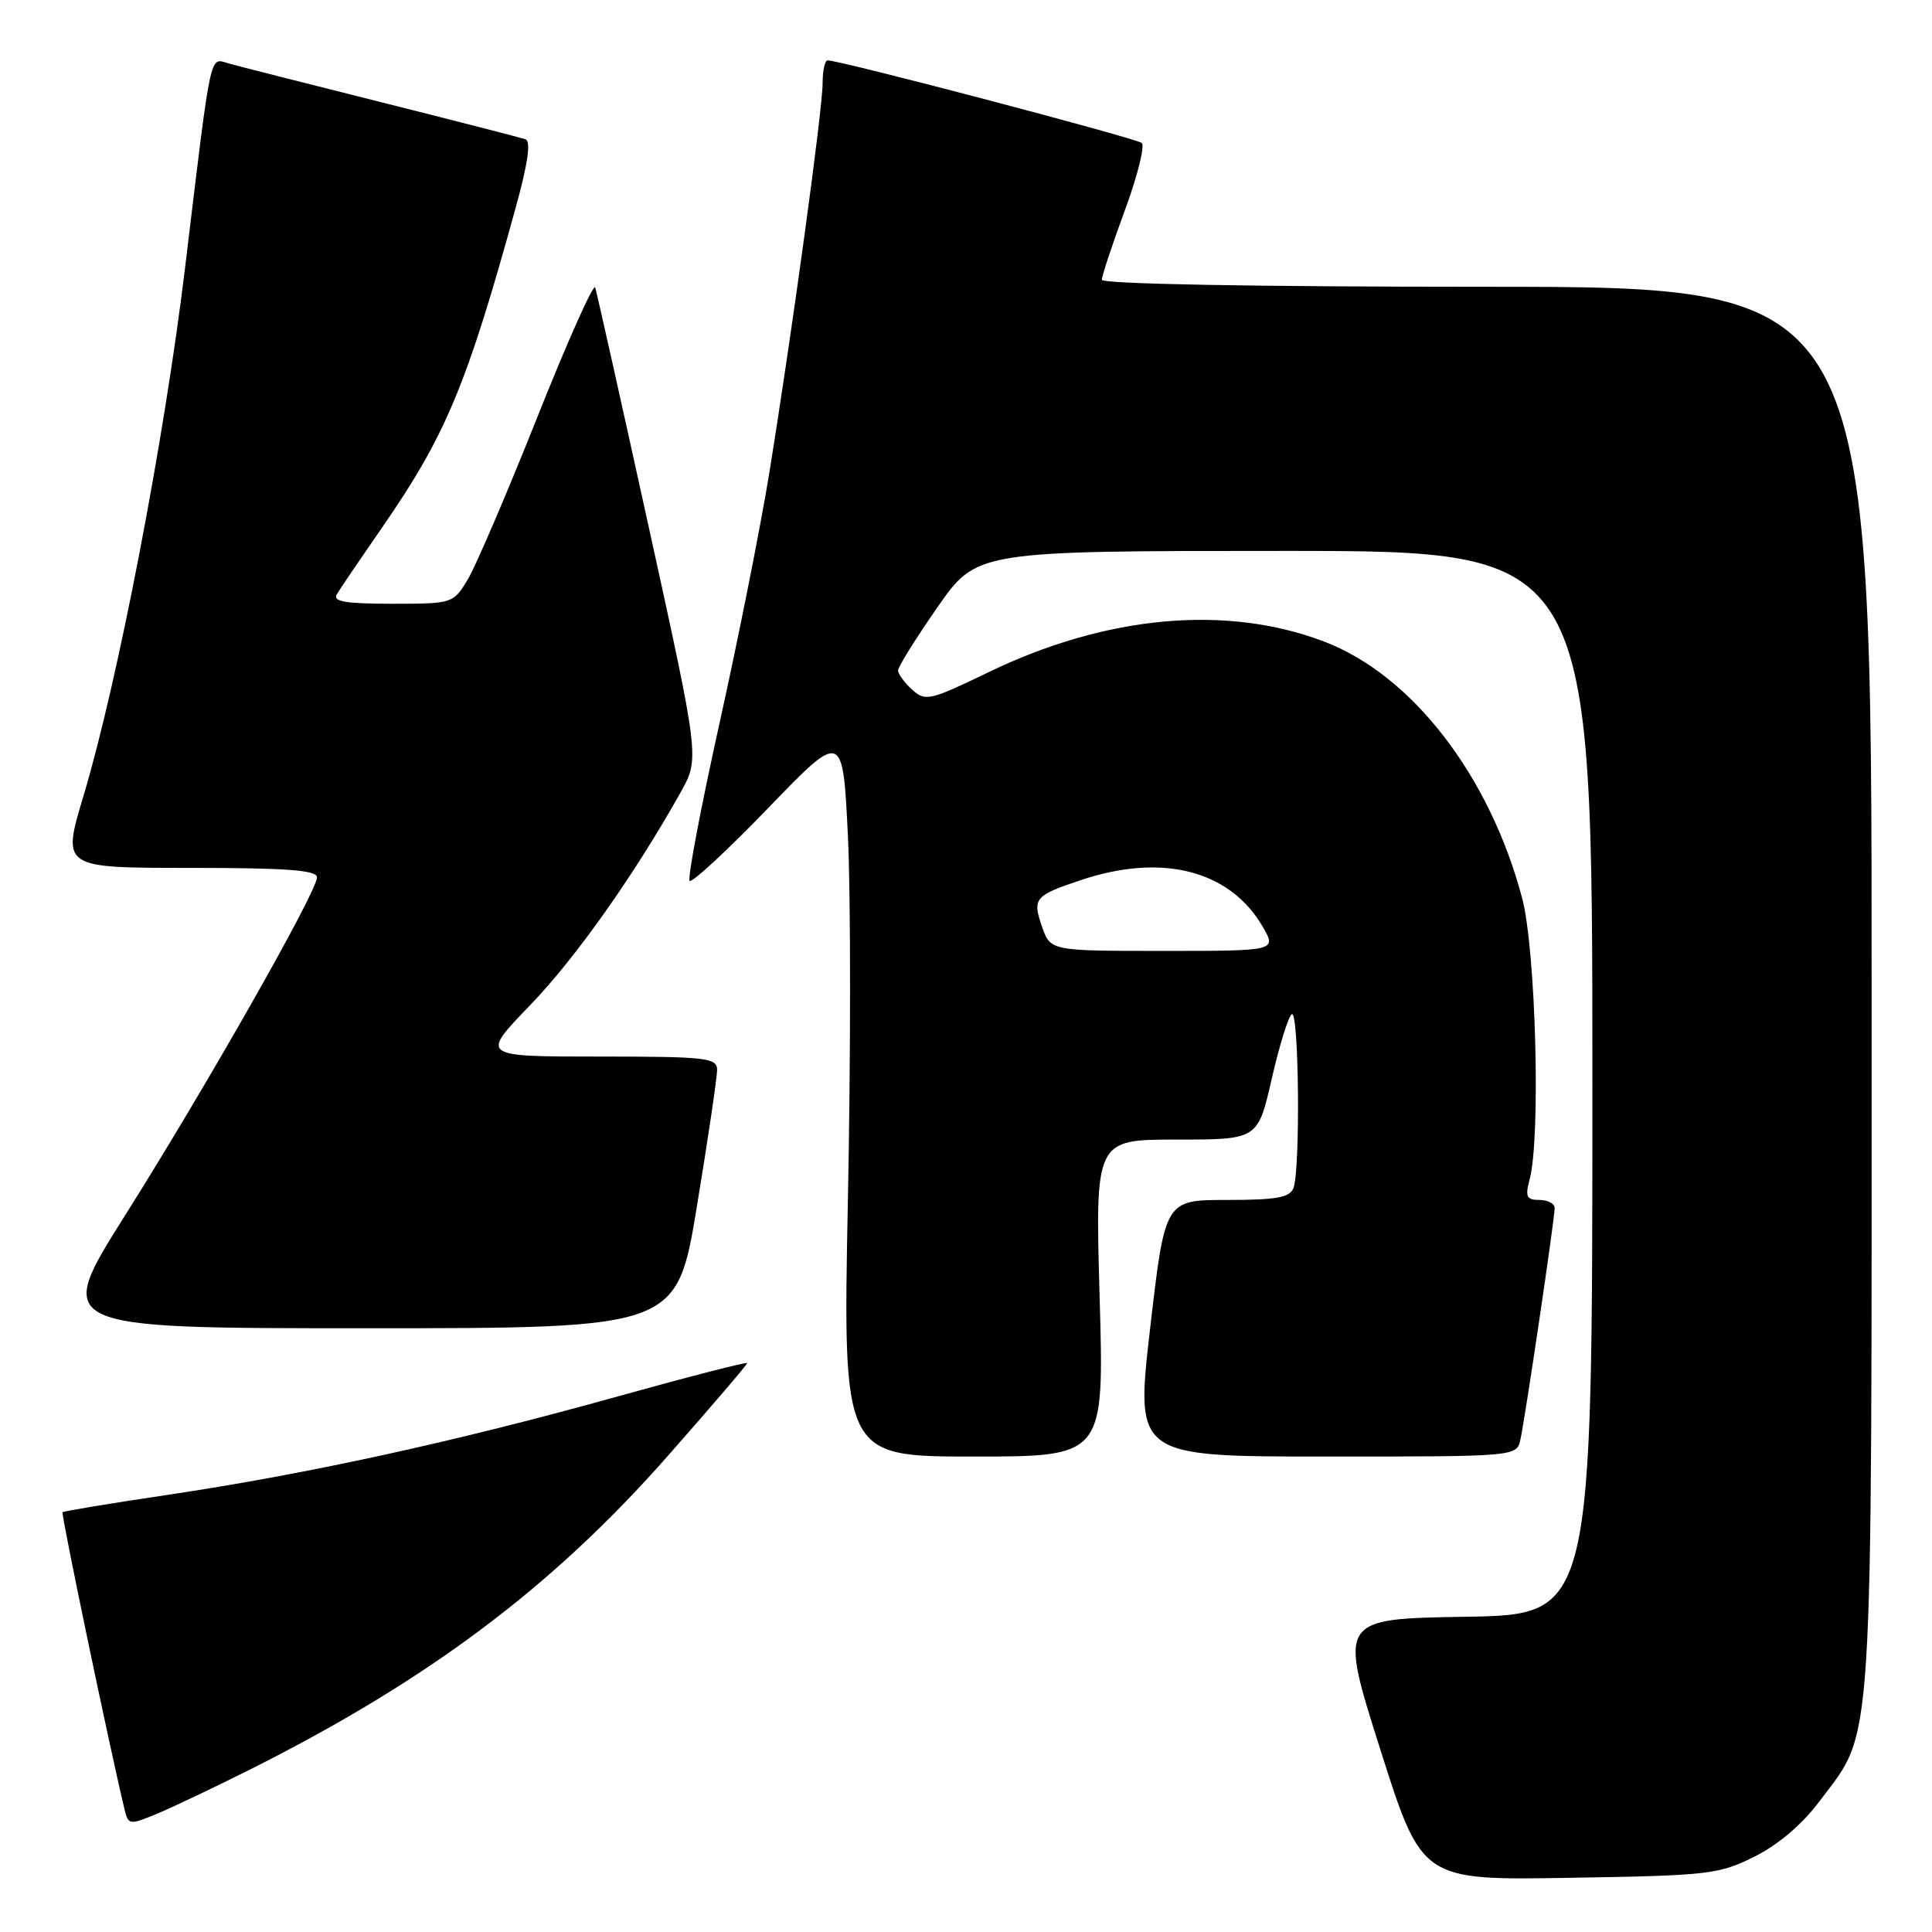 <?xml version="1.0" encoding="UTF-8" standalone="no"?>
<!DOCTYPE svg PUBLIC "-//W3C//DTD SVG 1.1//EN" "http://www.w3.org/Graphics/SVG/1.1/DTD/svg11.dtd" >
<svg xmlns="http://www.w3.org/2000/svg" xmlns:xlink="http://www.w3.org/1999/xlink" version="1.1" viewBox="0 0 256 256">
 <g >
 <path fill="currentColor"
d=" M 232.50 246.00 C 235.66 244.42 238.83 241.71 241.13 238.63 C 248.34 228.99 248.00 234.31 248.00 130.89 C 248.00 38.00 248.00 38.00 197.00 38.00 C 166.16 38.00 146.00 37.63 146.00 37.07 C 146.00 36.56 147.37 32.43 149.04 27.90 C 150.71 23.38 151.72 19.35 151.29 18.95 C 150.60 18.32 111.36 8.00 109.66 8.00 C 109.30 8.00 109.00 9.37 109.00 11.04 C 109.00 14.52 104.90 44.43 101.88 63.00 C 100.76 69.88 97.82 84.65 95.34 95.83 C 92.86 107.02 91.08 116.41 91.38 116.72 C 91.69 117.02 96.38 112.67 101.81 107.05 C 111.68 96.83 111.68 96.83 112.36 110.93 C 112.73 118.69 112.73 140.32 112.35 159.02 C 111.68 193.00 111.68 193.00 129.00 193.00 C 146.31 193.00 146.31 193.00 145.71 172.00 C 145.11 151.00 145.11 151.00 155.89 151.00 C 166.67 151.00 166.67 151.00 168.51 142.95 C 169.52 138.52 170.72 134.67 171.17 134.39 C 172.12 133.81 172.32 155.01 171.39 157.42 C 170.91 158.68 169.14 159.00 162.58 159.00 C 154.37 159.00 154.37 159.00 152.40 176.00 C 150.44 193.00 150.44 193.00 175.70 193.00 C 200.96 193.00 200.96 193.00 201.46 190.75 C 202.10 187.87 206.00 161.50 206.00 160.08 C 206.00 159.48 205.09 159.00 203.98 159.00 C 202.27 159.00 202.07 158.58 202.69 156.25 C 204.17 150.66 203.50 125.82 201.69 119.00 C 197.39 102.79 187.13 89.48 175.50 85.03 C 162.54 80.07 146.59 81.52 130.97 89.08 C 123.18 92.84 122.62 92.97 120.86 91.38 C 119.84 90.45 119.00 89.30 119.00 88.83 C 119.00 88.36 121.34 84.60 124.20 80.49 C 129.41 73.00 129.41 73.00 170.20 73.00 C 211.00 73.00 211.00 73.00 211.00 143.48 C 211.00 213.95 211.00 213.95 194.20 214.23 C 177.40 214.50 177.40 214.50 182.90 231.82 C 188.40 249.15 188.40 249.15 207.95 248.82 C 226.47 248.52 227.76 248.37 232.50 246.00 Z  M 33.41 234.33 C 56.85 222.54 73.23 210.24 88.44 192.97 C 94.25 186.38 99.00 180.83 99.00 180.62 C 99.00 180.42 91.01 182.48 81.25 185.20 C 60.09 191.09 40.48 195.36 22.06 198.10 C 14.64 199.20 8.44 200.23 8.29 200.38 C 8.07 200.59 14.44 231.14 16.49 239.70 C 17.00 241.83 17.12 241.85 20.76 240.35 C 22.82 239.50 28.51 236.79 33.41 234.33 Z  M 92.36 159.75 C 93.83 150.81 95.03 142.71 95.02 141.75 C 95.00 140.16 93.58 140.00 79.34 140.00 C 63.67 140.00 63.67 140.00 70.21 133.23 C 76.25 126.97 84.02 115.99 90.18 105.00 C 92.70 100.50 92.70 100.50 85.97 69.87 C 82.27 53.02 79.07 38.72 78.87 38.10 C 78.66 37.47 75.20 45.22 71.18 55.32 C 67.16 65.42 63.00 75.11 61.95 76.84 C 60.05 79.97 59.94 80.00 51.96 80.00 C 45.77 80.00 44.06 79.71 44.63 78.75 C 45.03 78.06 47.71 74.12 50.56 70.00 C 59.03 57.78 61.83 51.10 68.29 27.67 C 69.96 21.64 70.38 18.71 69.62 18.45 C 69.00 18.24 60.40 16.03 50.50 13.54 C 40.60 11.06 31.52 8.75 30.31 8.41 C 27.72 7.69 28.08 6.00 24.52 35.50 C 21.77 58.30 15.61 90.30 11.06 105.47 C 8.20 115.00 8.20 115.00 25.10 115.00 C 38.04 115.00 42.00 115.30 42.00 116.26 C 42.00 118.15 27.39 143.88 16.62 160.97 C 7.14 176.00 7.14 176.00 48.42 176.00 C 89.69 176.00 89.69 176.00 92.36 159.75 Z  M 138.08 122.81 C 136.77 119.03 137.07 118.67 143.28 116.60 C 153.99 113.02 162.95 115.32 167.29 122.75 C 169.18 126.00 169.18 126.00 154.19 126.00 C 139.20 126.00 139.20 126.00 138.08 122.81 Z "/>
</g>
</svg>